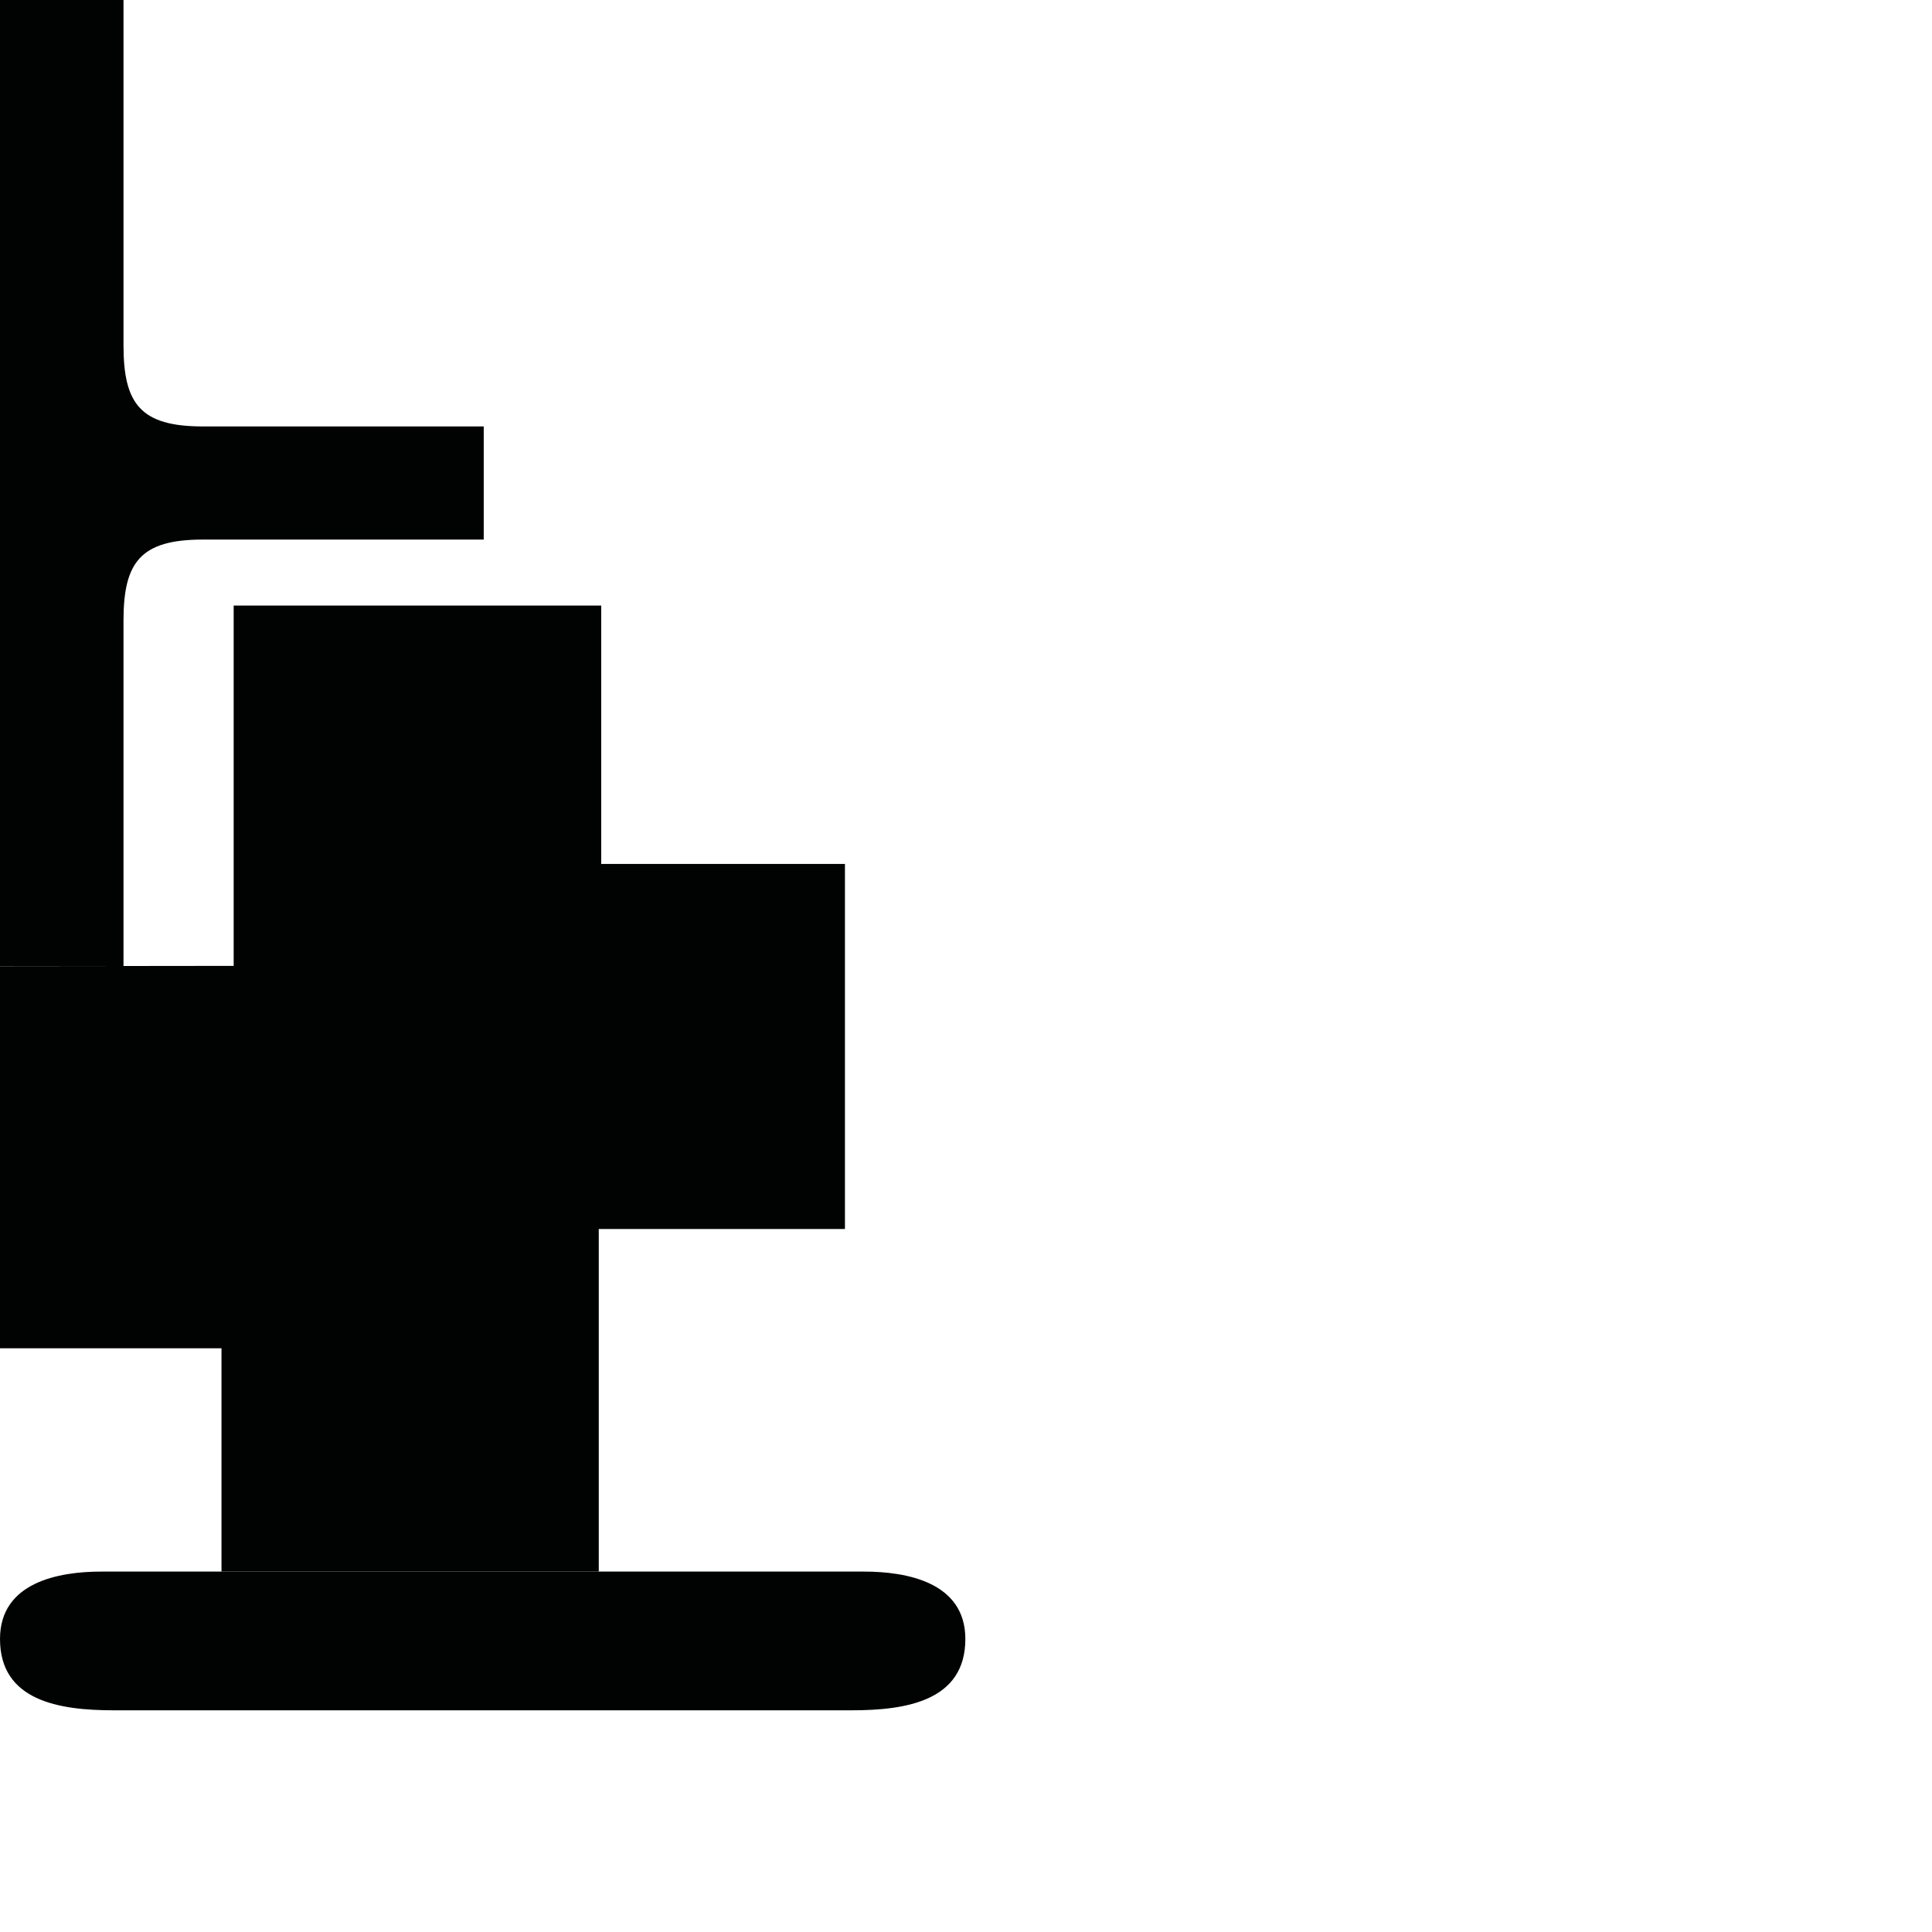 <?xml version="1.0" encoding="utf-8"?>
<!-- Generator: Adobe Illustrator 16.0.0, SVG Export Plug-In . SVG Version: 6.00 Build 0)  -->
<!DOCTYPE svg PUBLIC "-//W3C//DTD SVG 1.1//EN" "http://www.w3.org/Graphics/SVG/1.1/DTD/svg11.dtd">
<svg version="1.1" id="Calque_1" xmlns="http://www.w3.org/2000/svg" xmlns:xlink="http://www.w3.org/1999/xlink" x="0px" y="0px"
	 width="1190.551px" height="1190.551px" viewBox="0 0 1190.551 1190.551" enable-background="new 0 0 1190.551 1190.551"
	 xml:space="preserve">
<g>
	<path fill="#010202" d="M136.493,968.452H368.98V757.358h151.698V532.368H370.48V373.173H143.992v222.029l-67.89,0.077
		c0-0.022,0-159.588,0-212.778c0-36,10.397-50,48.897-50h173.091v-32.312v-5.1v-32.312L125,262.778c-38.5,0-48.897-14-48.897-50
		c0-53.193,0-212.777,0-212.777H0v295.091v5.1V595.28h75.876L0,595.365v235.488h136.493V968.452z"/>
	<path fill="#010202" d="M532.516,968.453c-10.553,0-59.85,0-75.674,0c-3.092,0-4.904,0-4.904,0c-44.541,0-377.811,0-389.577,0
		c-26.182,0-62.359,6.586-62.359,41.522c-0.002,38.021,36.175,43.986,70.064,43.958c16.96-0.017,338.194-0.002,381.869,0
		c0,0,0.223,0,0.643,0c2.778,0,4.264,0,4.264,0v-0.001c13.824-0.004,53.084-0.013,67.967,0.001
		c33.889,0.028,70.065-5.938,70.065-43.958C594.873,975.038,558.695,968.453,532.516,968.453z"/>
</g>
</svg>
